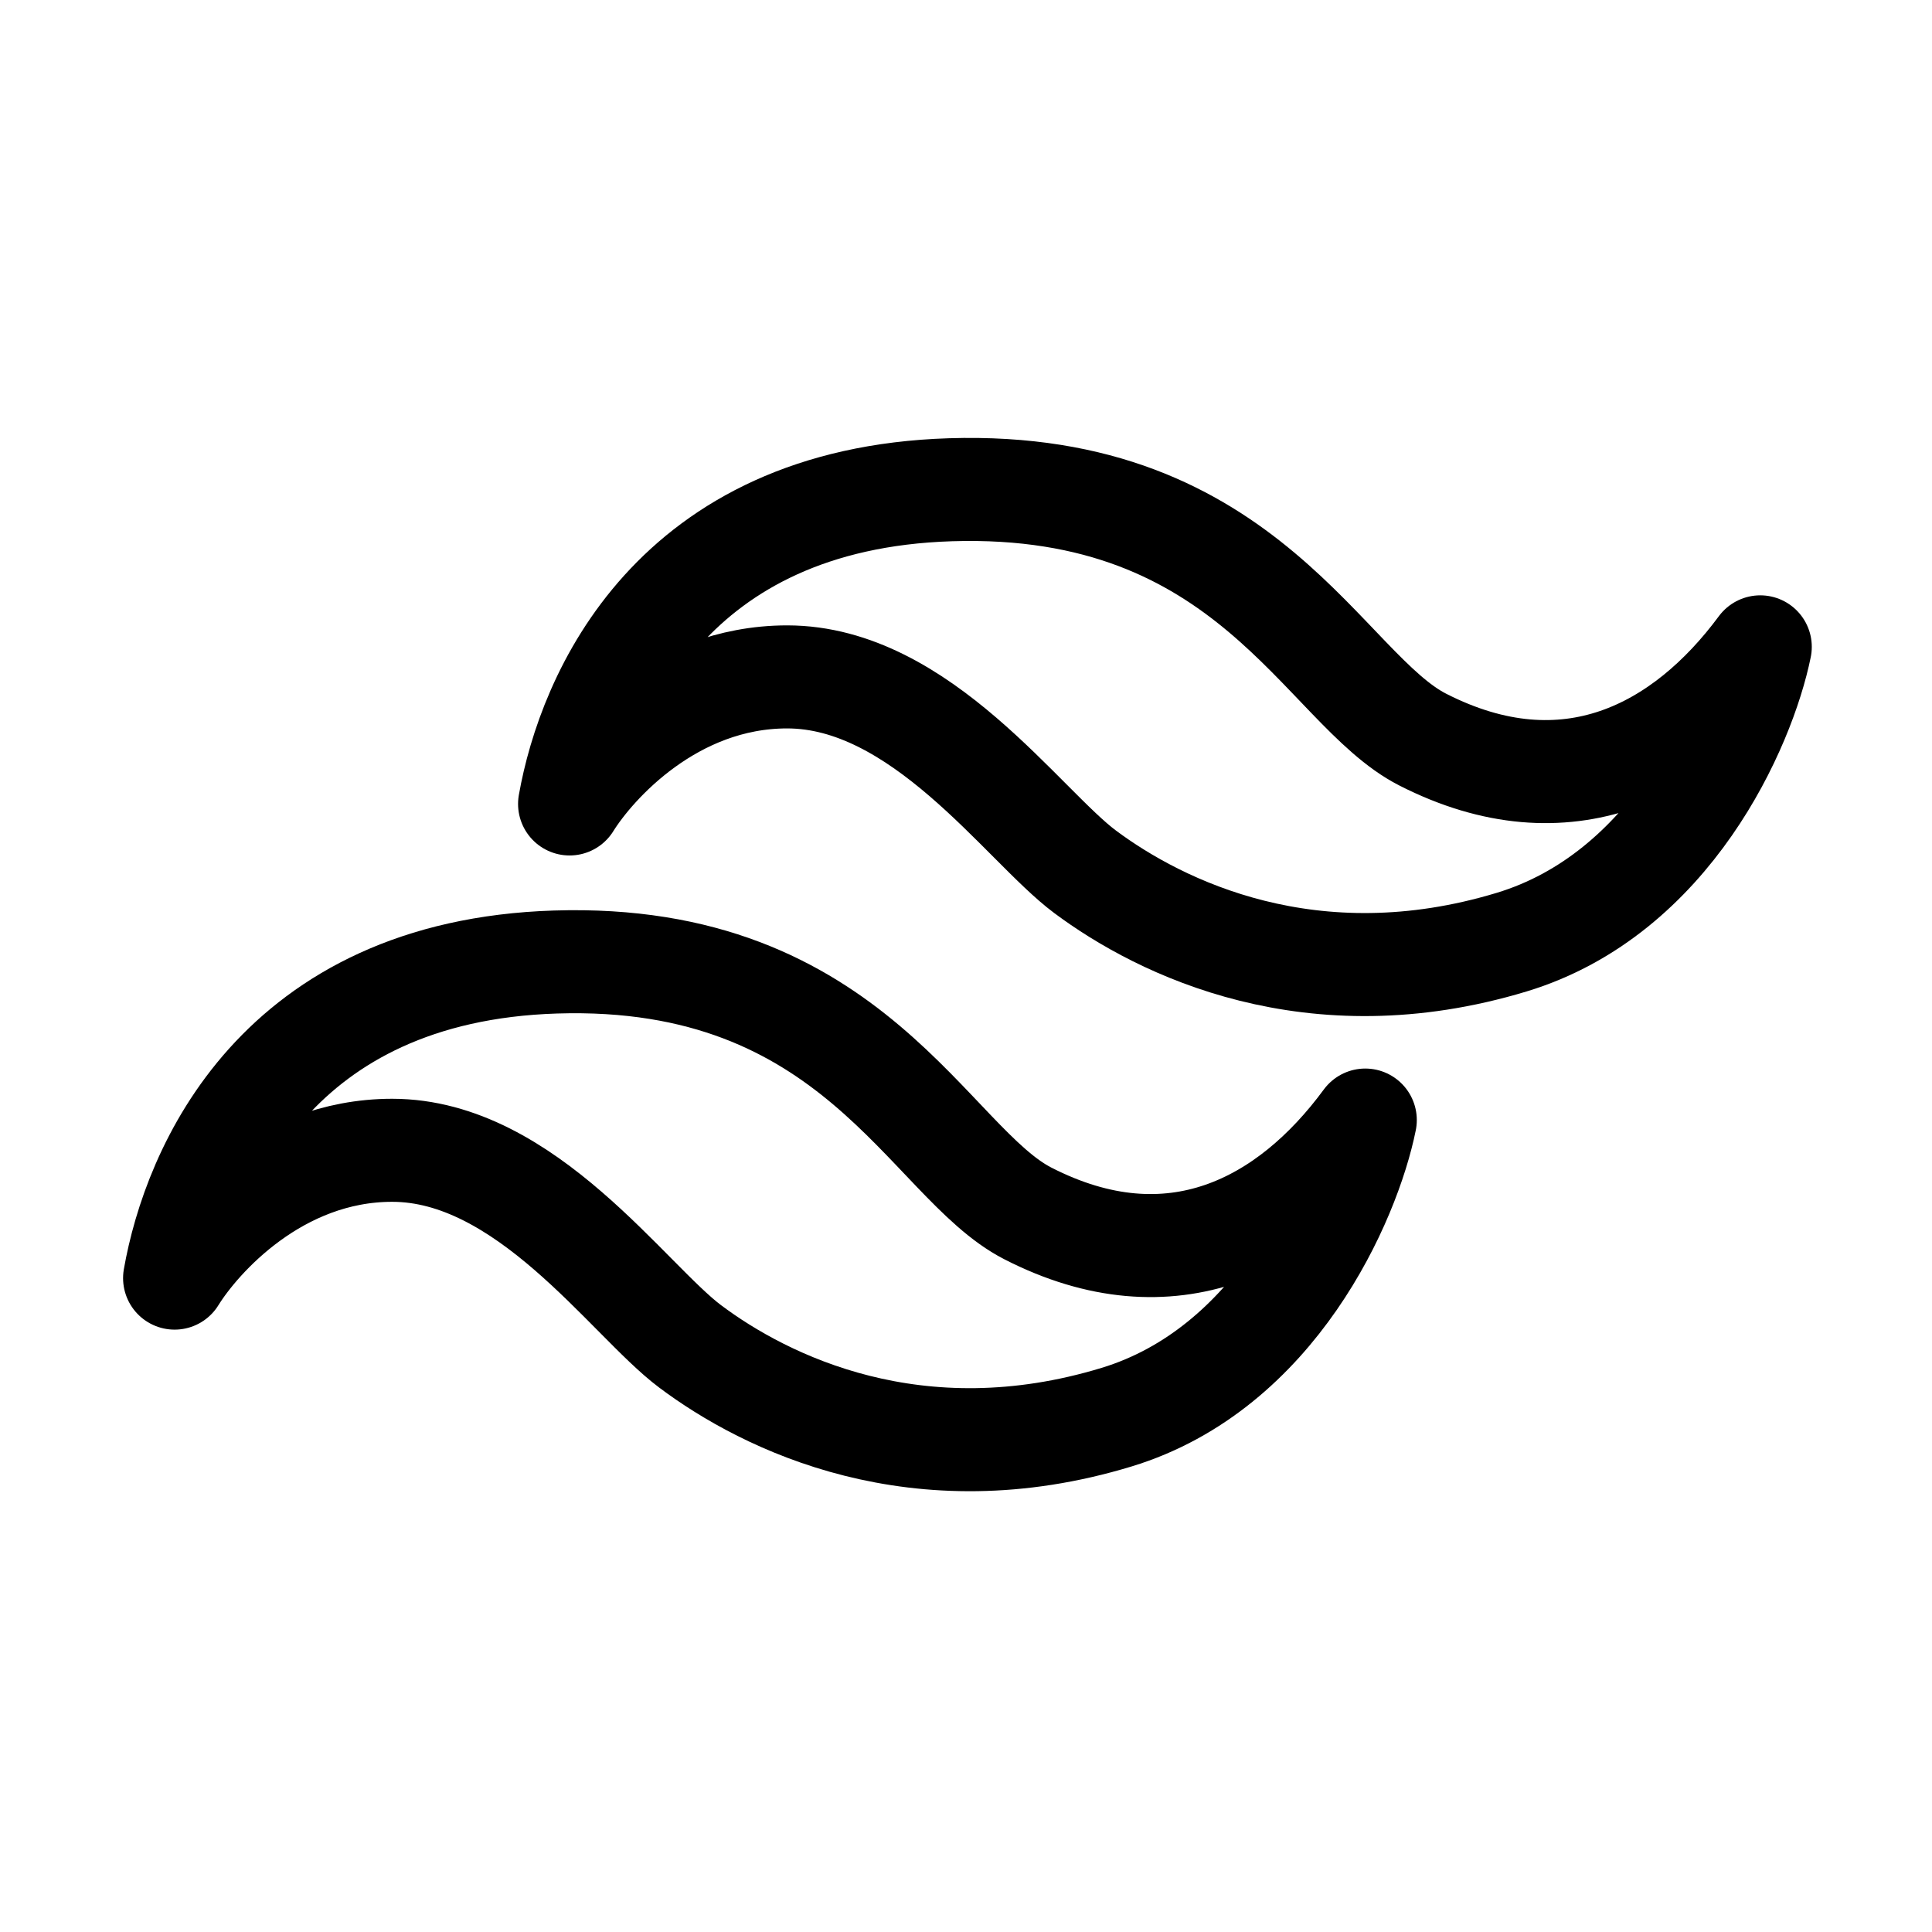 <svg width="675" height="675" viewBox="0 0 675 675" fill="none" xmlns="http://www.w3.org/2000/svg">
<rect width="675" height="675" fill="white"/>
<path d="M332.036 171.108C234.597 174.188 205.637 243.392 199 280.883C207.648 266.986 234.898 236.494 275.02 236.494C321.779 236.494 357.376 288.382 379.096 304.578C405.484 324.255 458.509 350.236 528.12 329.172C583.627 312.376 609.369 253.789 615 225.996C588.152 262.287 547.426 284.085 497.048 258.388C462.356 240.692 436.413 167.81 332.036 171.108Z" stroke="black" stroke-width="36" stroke-linejoin="round"/>
<path d="M194.036 336.109C96.597 339.207 67.637 408.828 61 446.545C69.648 432.564 96.898 401.888 137.02 401.888C183.779 401.888 219.376 454.089 241.096 470.383C267.484 490.178 320.509 516.316 390.12 495.125C445.627 478.228 471.369 419.288 477 391.327C450.152 427.837 409.426 449.767 359.048 423.915C324.356 406.112 298.413 332.791 194.036 336.109Z" stroke="black" stroke-width="36" stroke-linejoin="round"/>
</svg>
